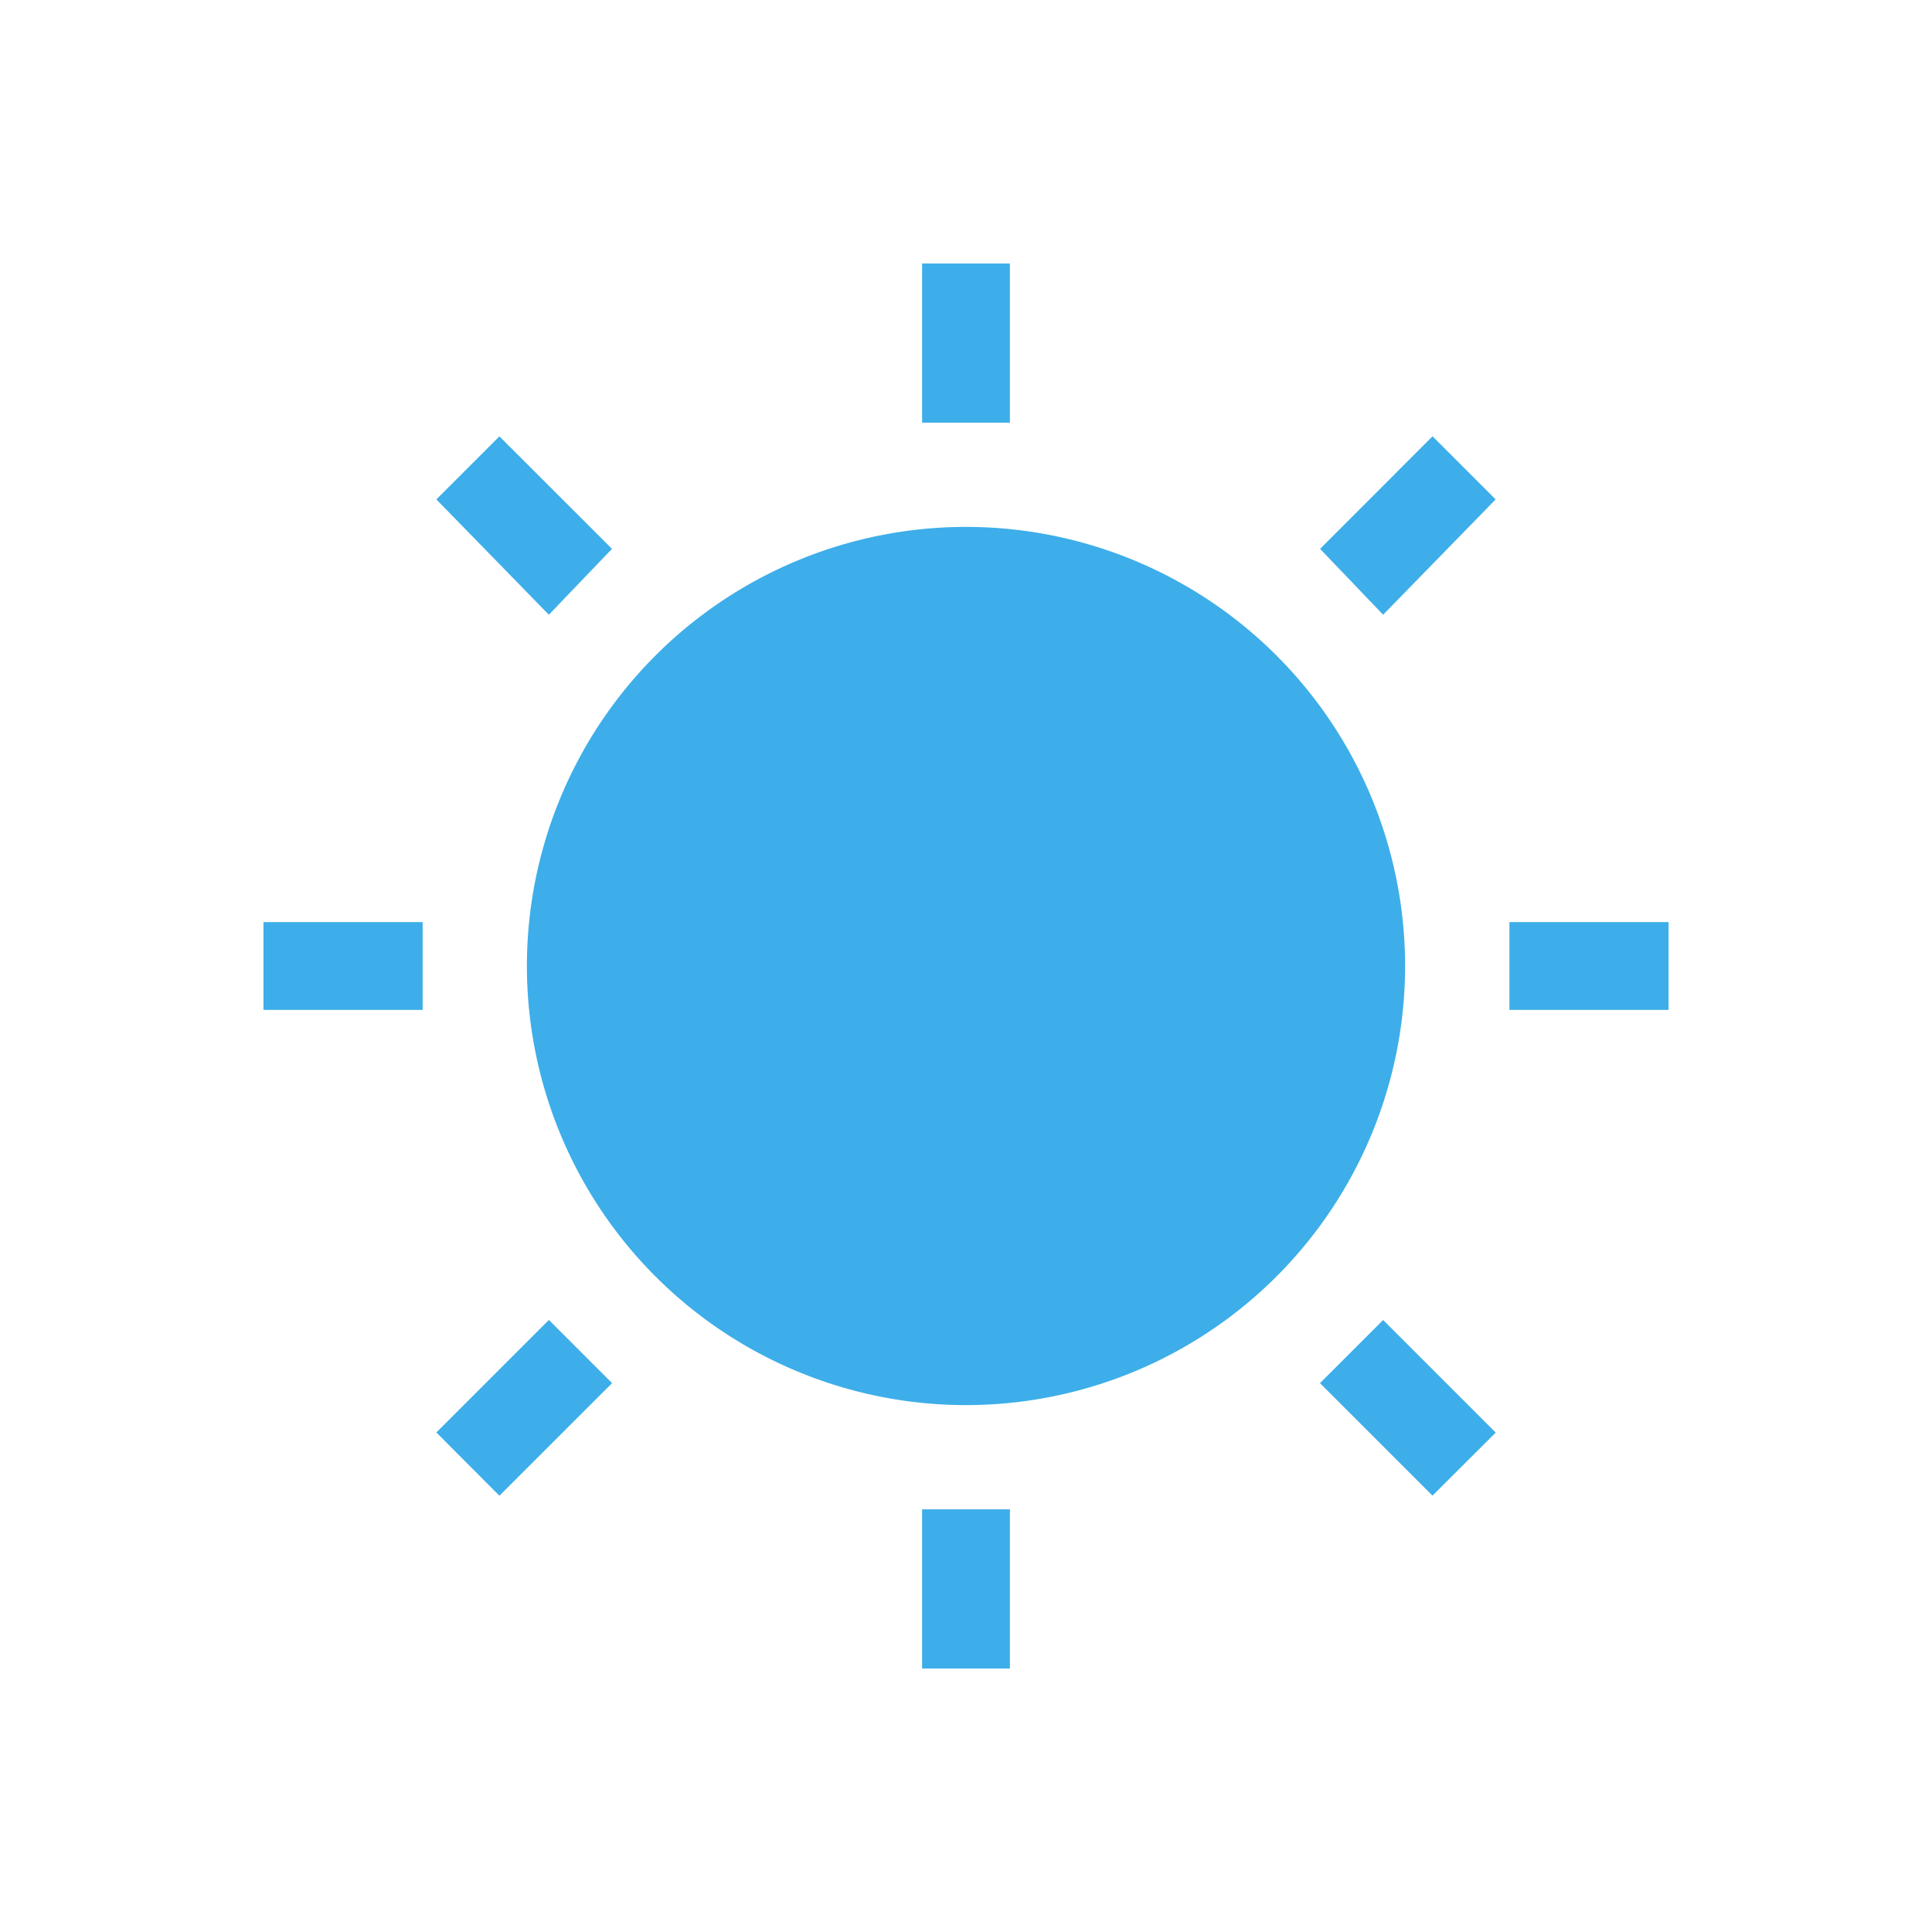 <svg xmlns="http://www.w3.org/2000/svg" viewBox="0 0 22 22"><defs id="defs3051"><style type="text/css" id="current-color-scheme"></style></defs>/&gt;<path d="M10.5 3v1.813h1V3h-1zM5.687 4.969l-.718.718L6.25 7l.719-.75-1.282-1.281zm10.625 0l-1.28 1.281.718.75 1.281-1.313-.718-.718zM11 6a5 5 0 1 0 0 10 5 5 0 0 0 0-10zm-8 4.5v1h1.813v-1H3zm14.188 0v1H19v-1h-1.813zM6.25 15.031l-1.281 1.281.718.72L6.97 15.75l-.719-.719zm9.5 0l-.719.719 1.281 1.281.72-.718-1.282-1.282zm-5.25 2.156V19h1v-1.813h-1z" fill="currentColor" color="#3daee9"/></svg>